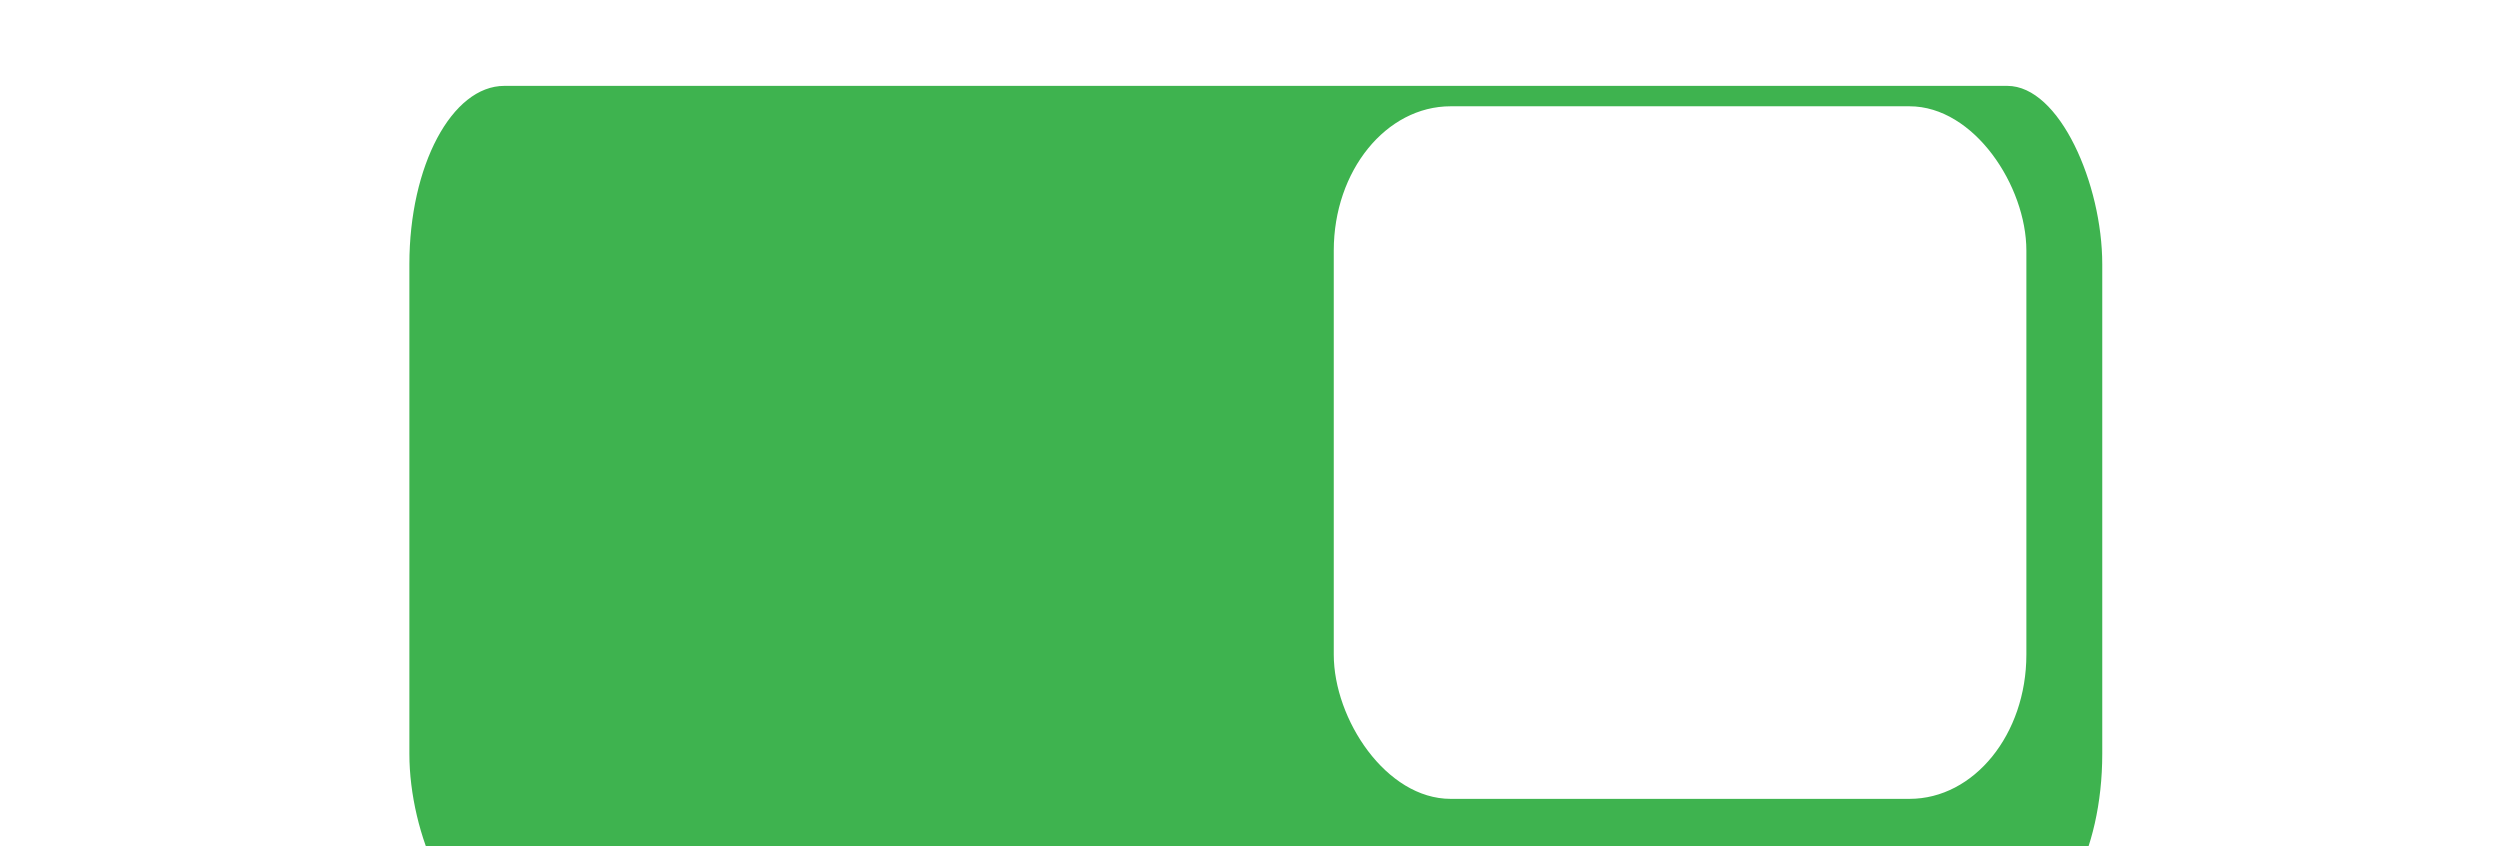 <?xml version="1.0" encoding="UTF-8" standalone="no"?>
<!-- Created with Inkscape (http://www.inkscape.org/) -->

<svg
   xmlns:dc="http://purl.org/dc/elements/1.1/"
   xmlns:cc="http://creativecommons.org/ns#"
   xmlns:rdf="http://www.w3.org/1999/02/22-rdf-syntax-ns#"
   xmlns:svg="http://www.w3.org/2000/svg"
   xmlns="http://www.w3.org/2000/svg"
   xmlns:xlink="http://www.w3.org/1999/xlink"
   xmlns:sodipodi="http://sodipodi.sourceforge.net/DTD/sodipodi-0.dtd"
   xmlns:inkscape="http://www.inkscape.org/namespaces/inkscape"
   width="65"
   height="22"
   id="svg2857"
   version="1.1"
   inkscape:version="0.92.2 (5c3e80d, 2017-08-06)"
   sodipodi:docname="toggle-on-us.svg">
  <defs
     id="defs2859">
    <linearGradient
       inkscape:collect="always"
       id="linearGradient866">
      <stop
         style="stop-color:#329241;stop-opacity:1"
         offset="0"
         id="stop862" />
      <stop
         style="stop-color:#3eb34f;stop-opacity:1"
         offset="1"
         id="stop864" />
    </linearGradient>
    <inkscape:perspective
       sodipodi:type="inkscape:persp3d"
       inkscape:vp_x="0 : 526.18109 : 1"
       inkscape:vp_y="0 : 1000 : 0"
       inkscape:vp_z="744.09448 : 526.18109 : 1"
       inkscape:persp3d-origin="372.04724 : 350.78739 : 1"
       id="perspective2865" />
    <inkscape:perspective
       id="perspective2843"
       inkscape:persp3d-origin="0.5 : 0.33333333 : 1"
       inkscape:vp_z="1 : 0.5 : 1"
       inkscape:vp_y="0 : 1000 : 0"
       inkscape:vp_x="0 : 0.5 : 1"
       sodipodi:type="inkscape:persp3d" />
    <inkscape:path-effect
       effect="spiro"
       id="path-effect77541-4"
       is_visible="true" />
    <linearGradient
       id="linearGradient77461-1"
       inkscape:collect="always">
      <stop
         id="stop77463-1"
         offset="0"
         style="stop-color:#182f4c;stop-opacity:1" />
      <stop
         id="stop77465-4"
         offset="1"
         style="stop-color:#205b9a;stop-opacity:1" />
    </linearGradient>
    <linearGradient
       inkscape:collect="always"
       xlink:href="#linearGradient77461-1"
       id="linearGradient77551-6-5"
       gradientUnits="userSpaceOnUse"
       gradientTransform="matrix(0.853,0,0,0.806,-969.416,-778.003)"
       x1="1164.764"
       y1="962.937"
       x2="1164.764"
       y2="970.514" />
    <linearGradient
       inkscape:collect="always"
       xlink:href="#linearGradient866"
       id="linearGradient948"
       gradientUnits="userSpaceOnUse"
       gradientTransform="matrix(1.307,0,0,1.044,-1066.371,807.51)"
       x1="1322.583"
       y1="-312.519"
       x2="1322.583"
       y2="-306.535" />
    <clipPath
       clipPathUnits="userSpaceOnUse"
       id="clipPath971">
      <rect
         style="opacity:1;fill:#329241;fill-opacity:0.198;stroke:#000015;stroke-width:1.379;stroke-linecap:butt;stroke-miterlimit:4;stroke-dasharray:none;stroke-dashoffset:0;stroke-opacity:1;paint-order:stroke markers fill"
         id="rect973"
         width="96.304"
         height="0.893"
         x="645.23"
         y="489.34"
         rx="4.743"
         ry="3.842" />
    </clipPath>
    <filter
       style="color-interpolation-filters:sRGB;"
       inkscape:label="Drop Shadow"
       id="filter973">
      <feFlood
         flood-opacity="0.059"
         flood-color="rgb(0,0,0)"
         result="flood"
         id="feFlood963" />
      <feComposite
         in="flood"
         in2="SourceGraphic"
         operator="out"
         result="composite1"
         id="feComposite965" />
      <feGaussianBlur
         in="composite1"
         stdDeviation="0"
         result="blur"
         id="feGaussianBlur967" />
      <feOffset
         dx="0"
         dy="2"
         result="offset"
         id="feOffset969" />
      <feComposite
         in="offset"
         in2="SourceGraphic"
         operator="atop"
         result="composite2"
         id="feComposite971" />
    </filter>
  </defs>
  <sodipodi:namedview
     id="base"
     pagecolor="#000000"
     bordercolor="#666666"
     borderopacity="1.0"
     inkscape:pageopacity="0"
     inkscape:pageshadow="2"
     inkscape:zoom="7.9999996"
     inkscape:cx="23.071128"
     inkscape:cy="5.2770239"
     inkscape:document-units="px"
     inkscape:current-layer="g978"
     showgrid="false"
     inkscape:window-width="1858"
     inkscape:window-height="1138"
     inkscape:window-x="1428"
     inkscape:window-y="27"
     inkscape:window-maximized="1"
     borderlayer="true"
     inkscape:showpageshadow="false"
     inkscape:snap-nodes="false"
     inkscape:snap-bbox="true"
     showborder="false"
     fit-margin-top="0"
     fit-margin-left="0"
     fit-margin-right="0"
     fit-margin-bottom="0"
     inkscape:pagecheckerboard="true">
    <inkscape:grid
       type="xygrid"
       id="grid12954"
       empspacing="5"
       visible="true"
       enabled="true"
       snapvisiblegridlinesonly="true"
       originx="-48.627"
       originy="-0.487" />
  </sodipodi:namedview>
  <g
     inkscape:label="Layer 1"
     inkscape:groupmode="layer"
     id="layer1"
     transform="translate(-456.77,-780.875)">
    <g
       transform="matrix(0.653,0,0,0.806,99.593,-636.322)"
       id="g37994">
      <g
         id="g854"
         transform="matrix(0.846,0,0,0.846,100.291,274.917)"
         style="stroke-width:1.182">
        <g
           id="g978"
           transform="translate(-6.7006488e-7,-0.063)">
          <g
             id="g37996"
             transform="matrix(0.813,0,0,1.236,23.288,1157.365)"
             style="stroke:none;stroke-width:1.179">
            <rect
               ry="5.5"
               rx="5.5"
               y="482.944"
               x="644.5"
               height="26.111"
               width="98"
               id="rect38000"
               style="color:#000000;clip-rule:nonzero;display:inline;overflow:visible;visibility:visible;opacity:1;isolation:auto;mix-blend-mode:normal;color-interpolation:sRGB;color-interpolation-filters:linearRGB;solid-color:#000000;solid-opacity:1;fill:#3eb34f;fill-opacity:1;fill-rule:nonzero;stroke:none;stroke-width:1.626;stroke-linecap:round;stroke-linejoin:miter;stroke-miterlimit:4;stroke-dasharray:none;stroke-dashoffset:0;stroke-opacity:1;marker:none;filter:url(#filter973);color-rendering:auto;image-rendering:auto;shape-rendering:auto;text-rendering:auto;enable-background:accumulate" />
          </g>
          <rect
             ry="5.5"
             rx="5.5"
             y="1757.534"
             x="590.772"
             height="26.408"
             width="32.597"
             id="rect38006"
             style="color:#000000;display:inline;overflow:visible;visibility:visible;fill:#ffffff;fill-opacity:1;fill-rule:nonzero;stroke:none;stroke-width:1.63;stroke-linecap:butt;stroke-linejoin:miter;stroke-miterlimit:4;stroke-dasharray:none;stroke-dashoffset:0;stroke-opacity:1;marker:none;enable-background:accumulate" />
        </g>
      </g>
    </g>
  </g>
</svg>
